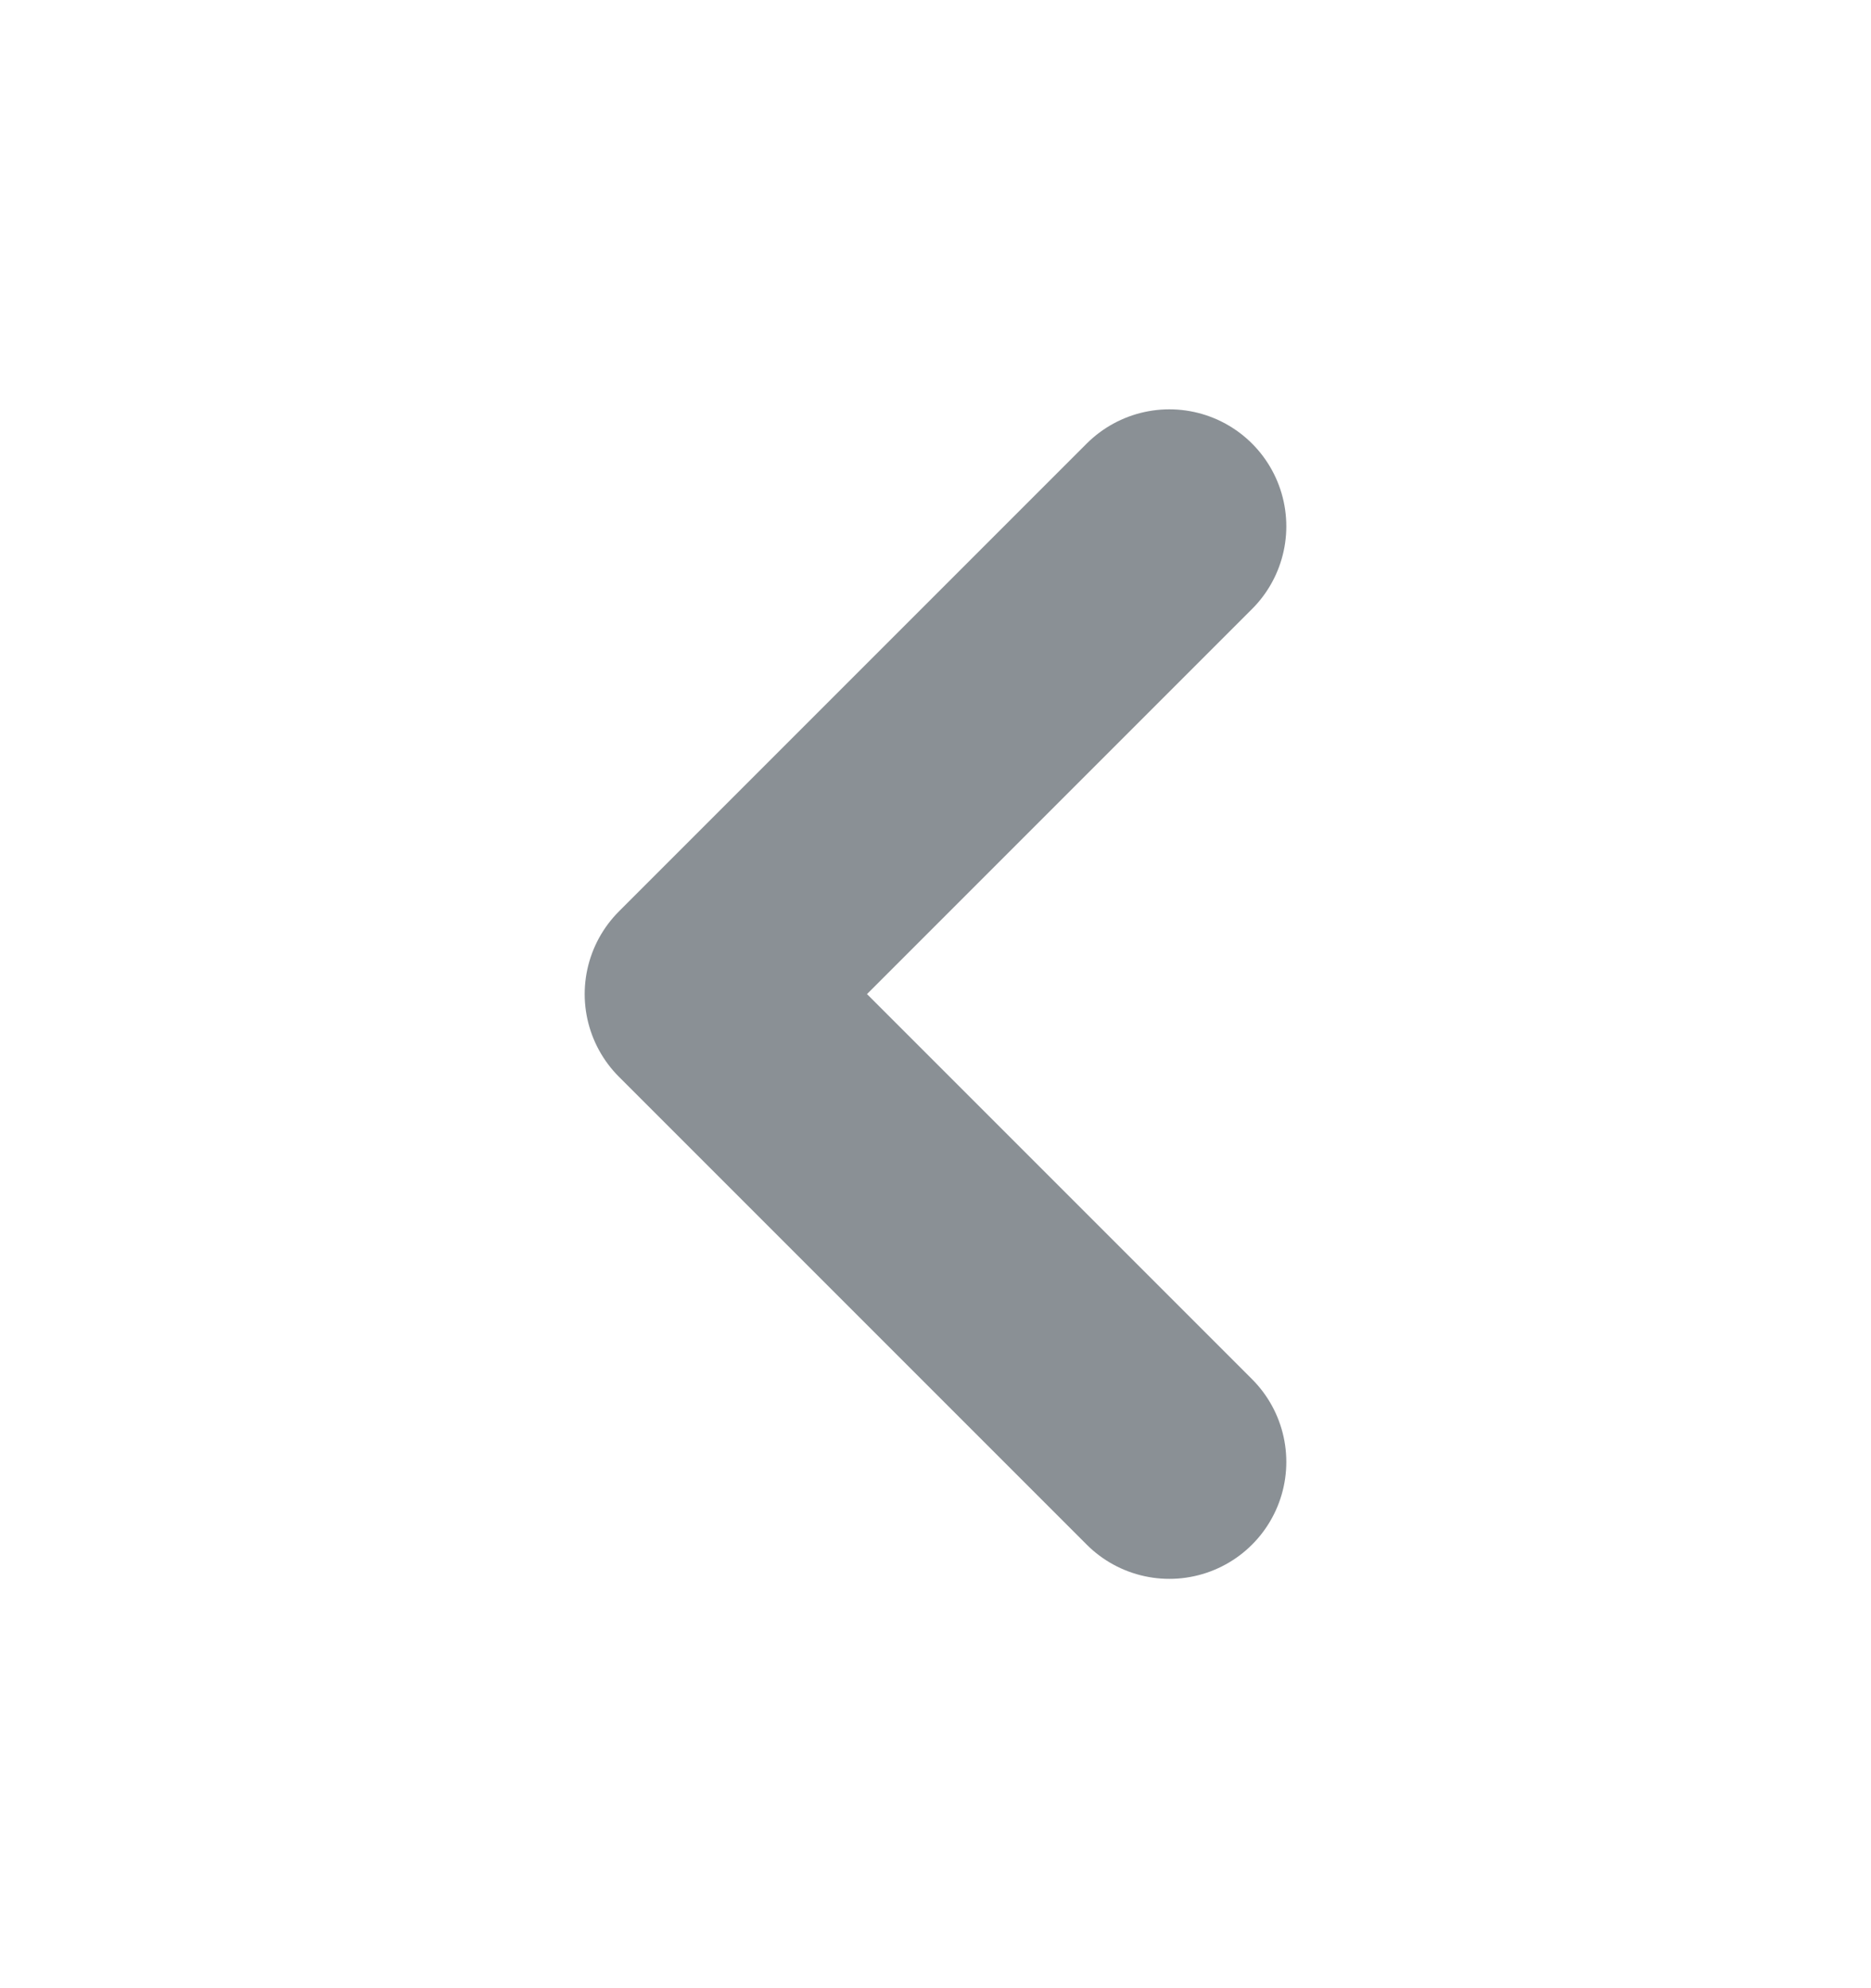 <svg width="16" height="17" viewBox="0 0 16 17" fill="none" xmlns="http://www.w3.org/2000/svg">
<path d="M10 12.5L6 8.5L10 4.5" stroke="#8A9095" stroke-width="2" stroke-linecap="round" stroke-linejoin="round"/>
</svg>
